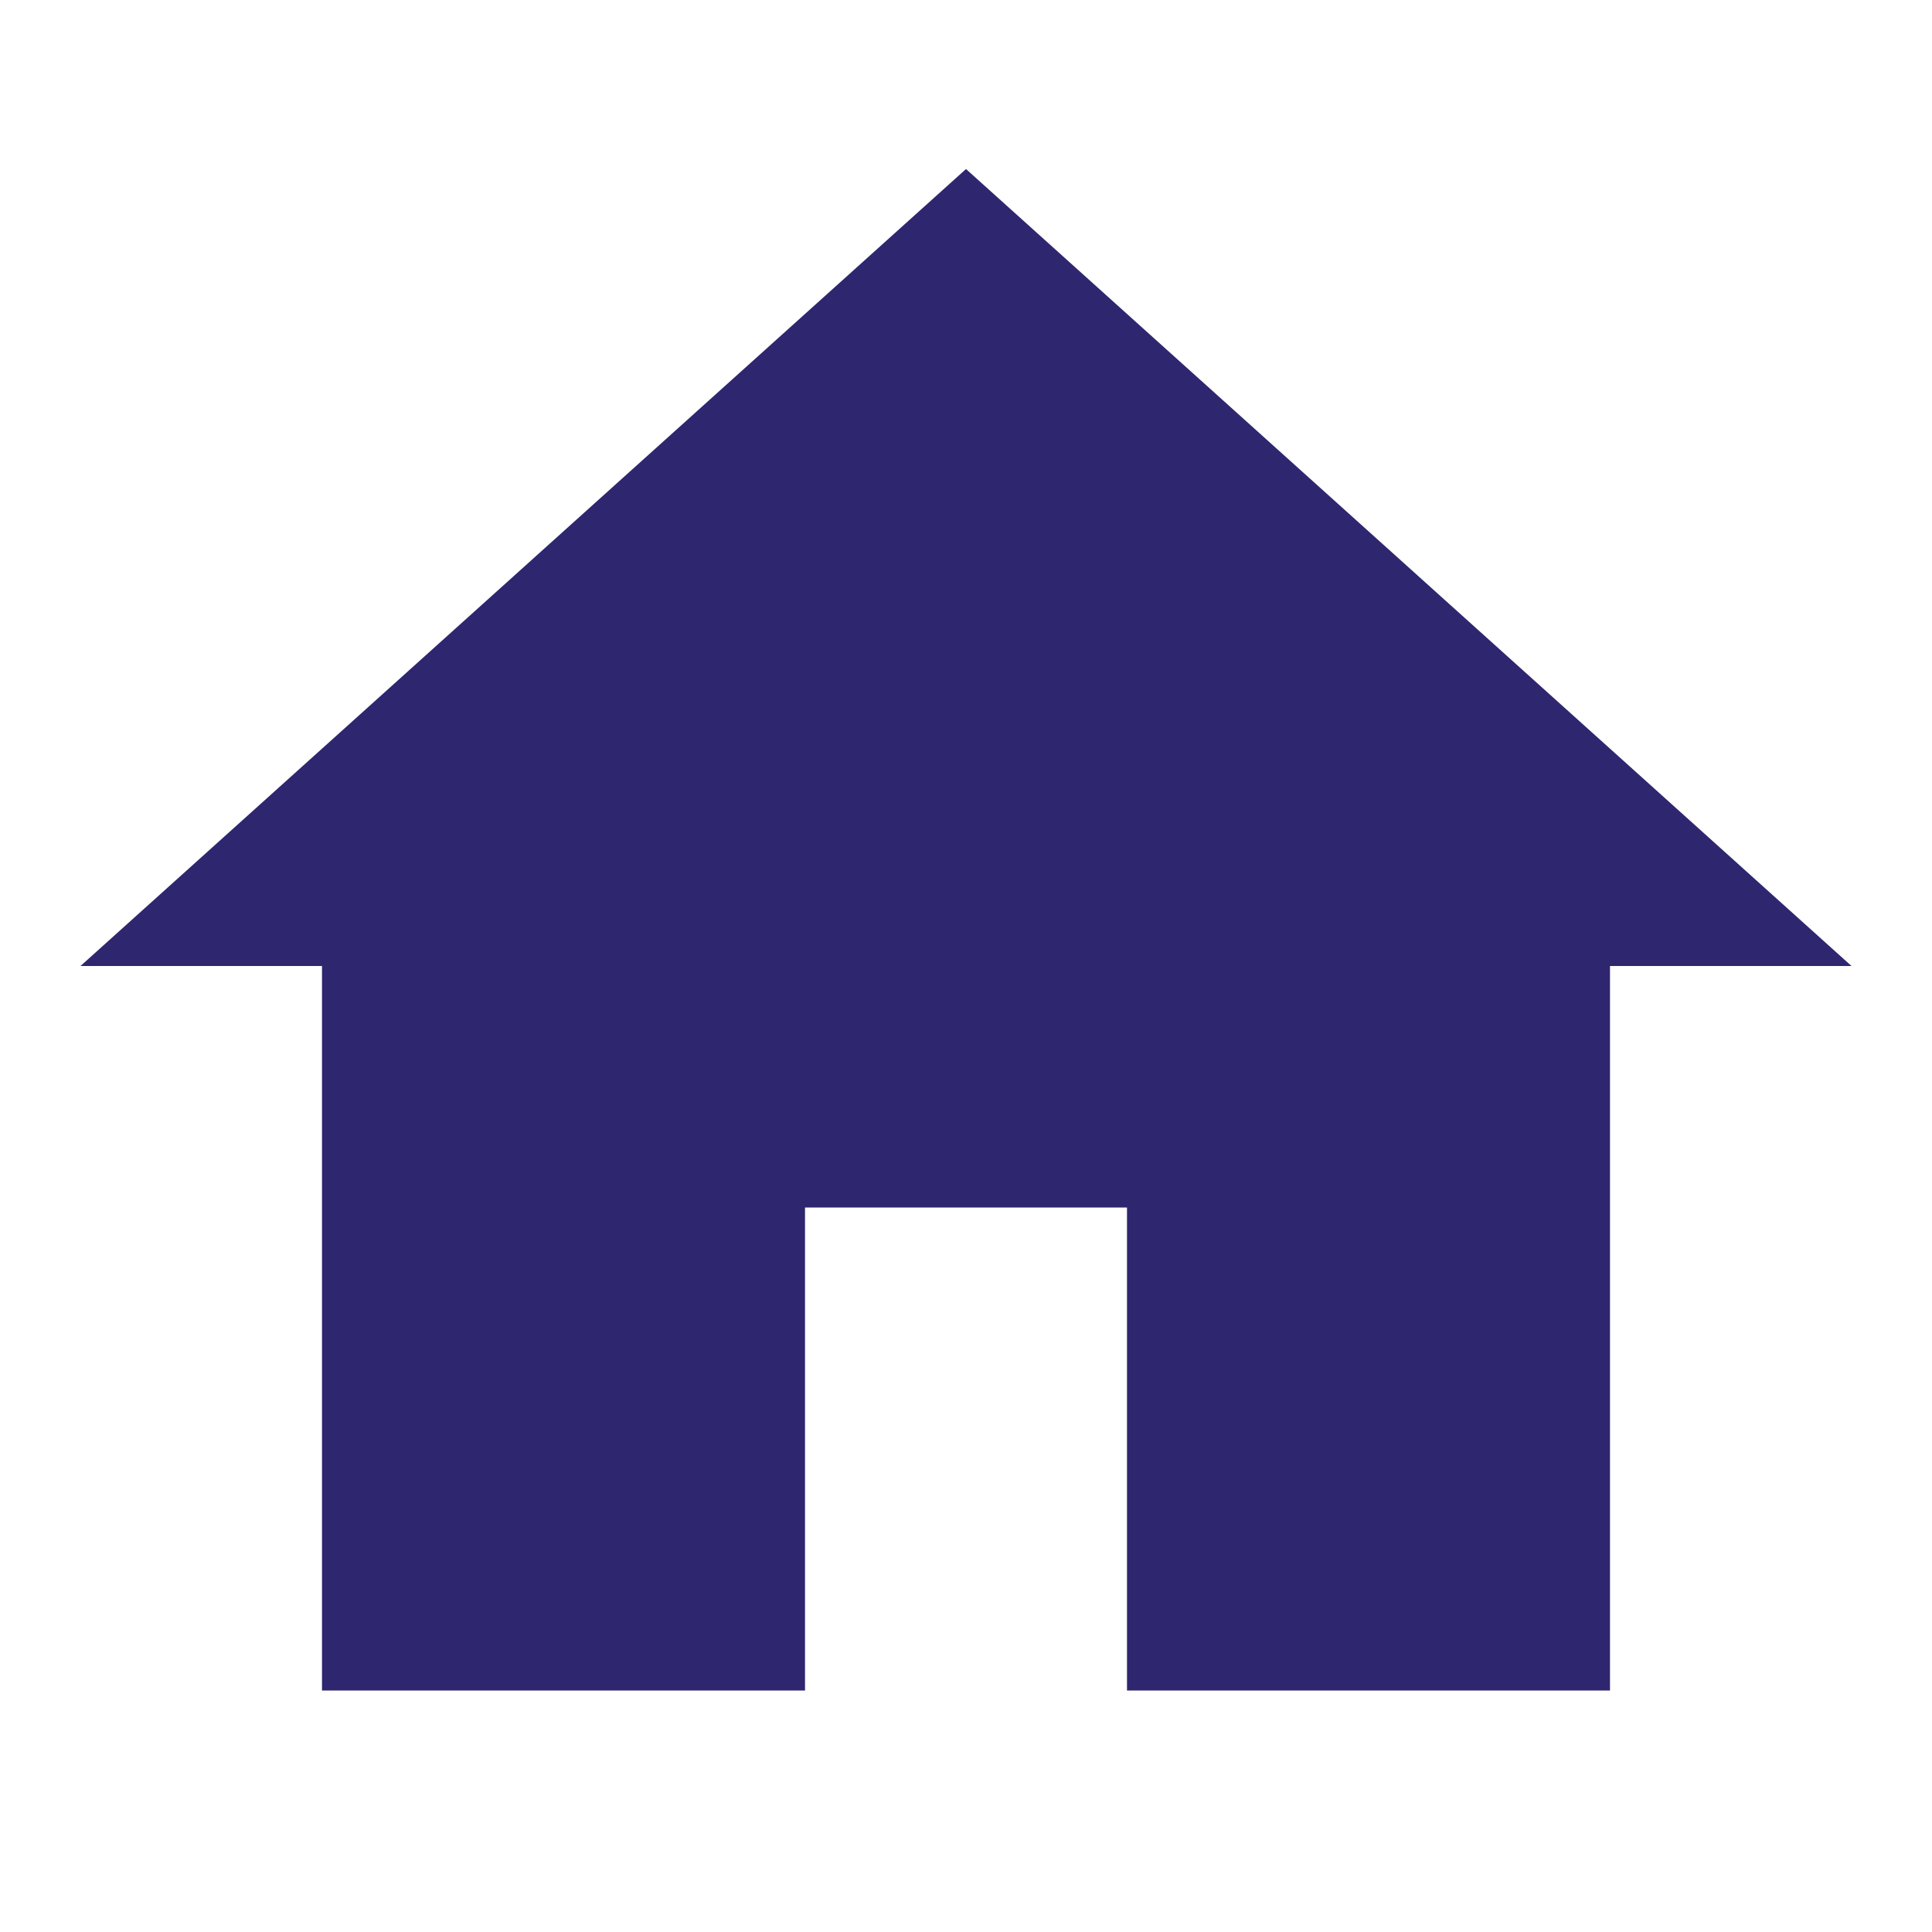 <?xml version="1.0" encoding="UTF-8"?>
<svg xmlns="http://www.w3.org/2000/svg" xmlns:xlink="http://www.w3.org/1999/xlink" viewBox="0 0 144 144" width="144px" height="144px">
<g id="surface100441230">
<path style=" stroke:none;fill-rule:nonzero;fill:rgb(18.039%,14.902%,43.529%);fill-opacity:1;" d="M 72 12.598 L 6 72 L 24 72 L 24 126 L 60 126 L 60 90 L 84 90 L 84 126 L 120 126 L 120 72 L 138 72 Z M 72 12.598 "/>
</g>
</svg>
